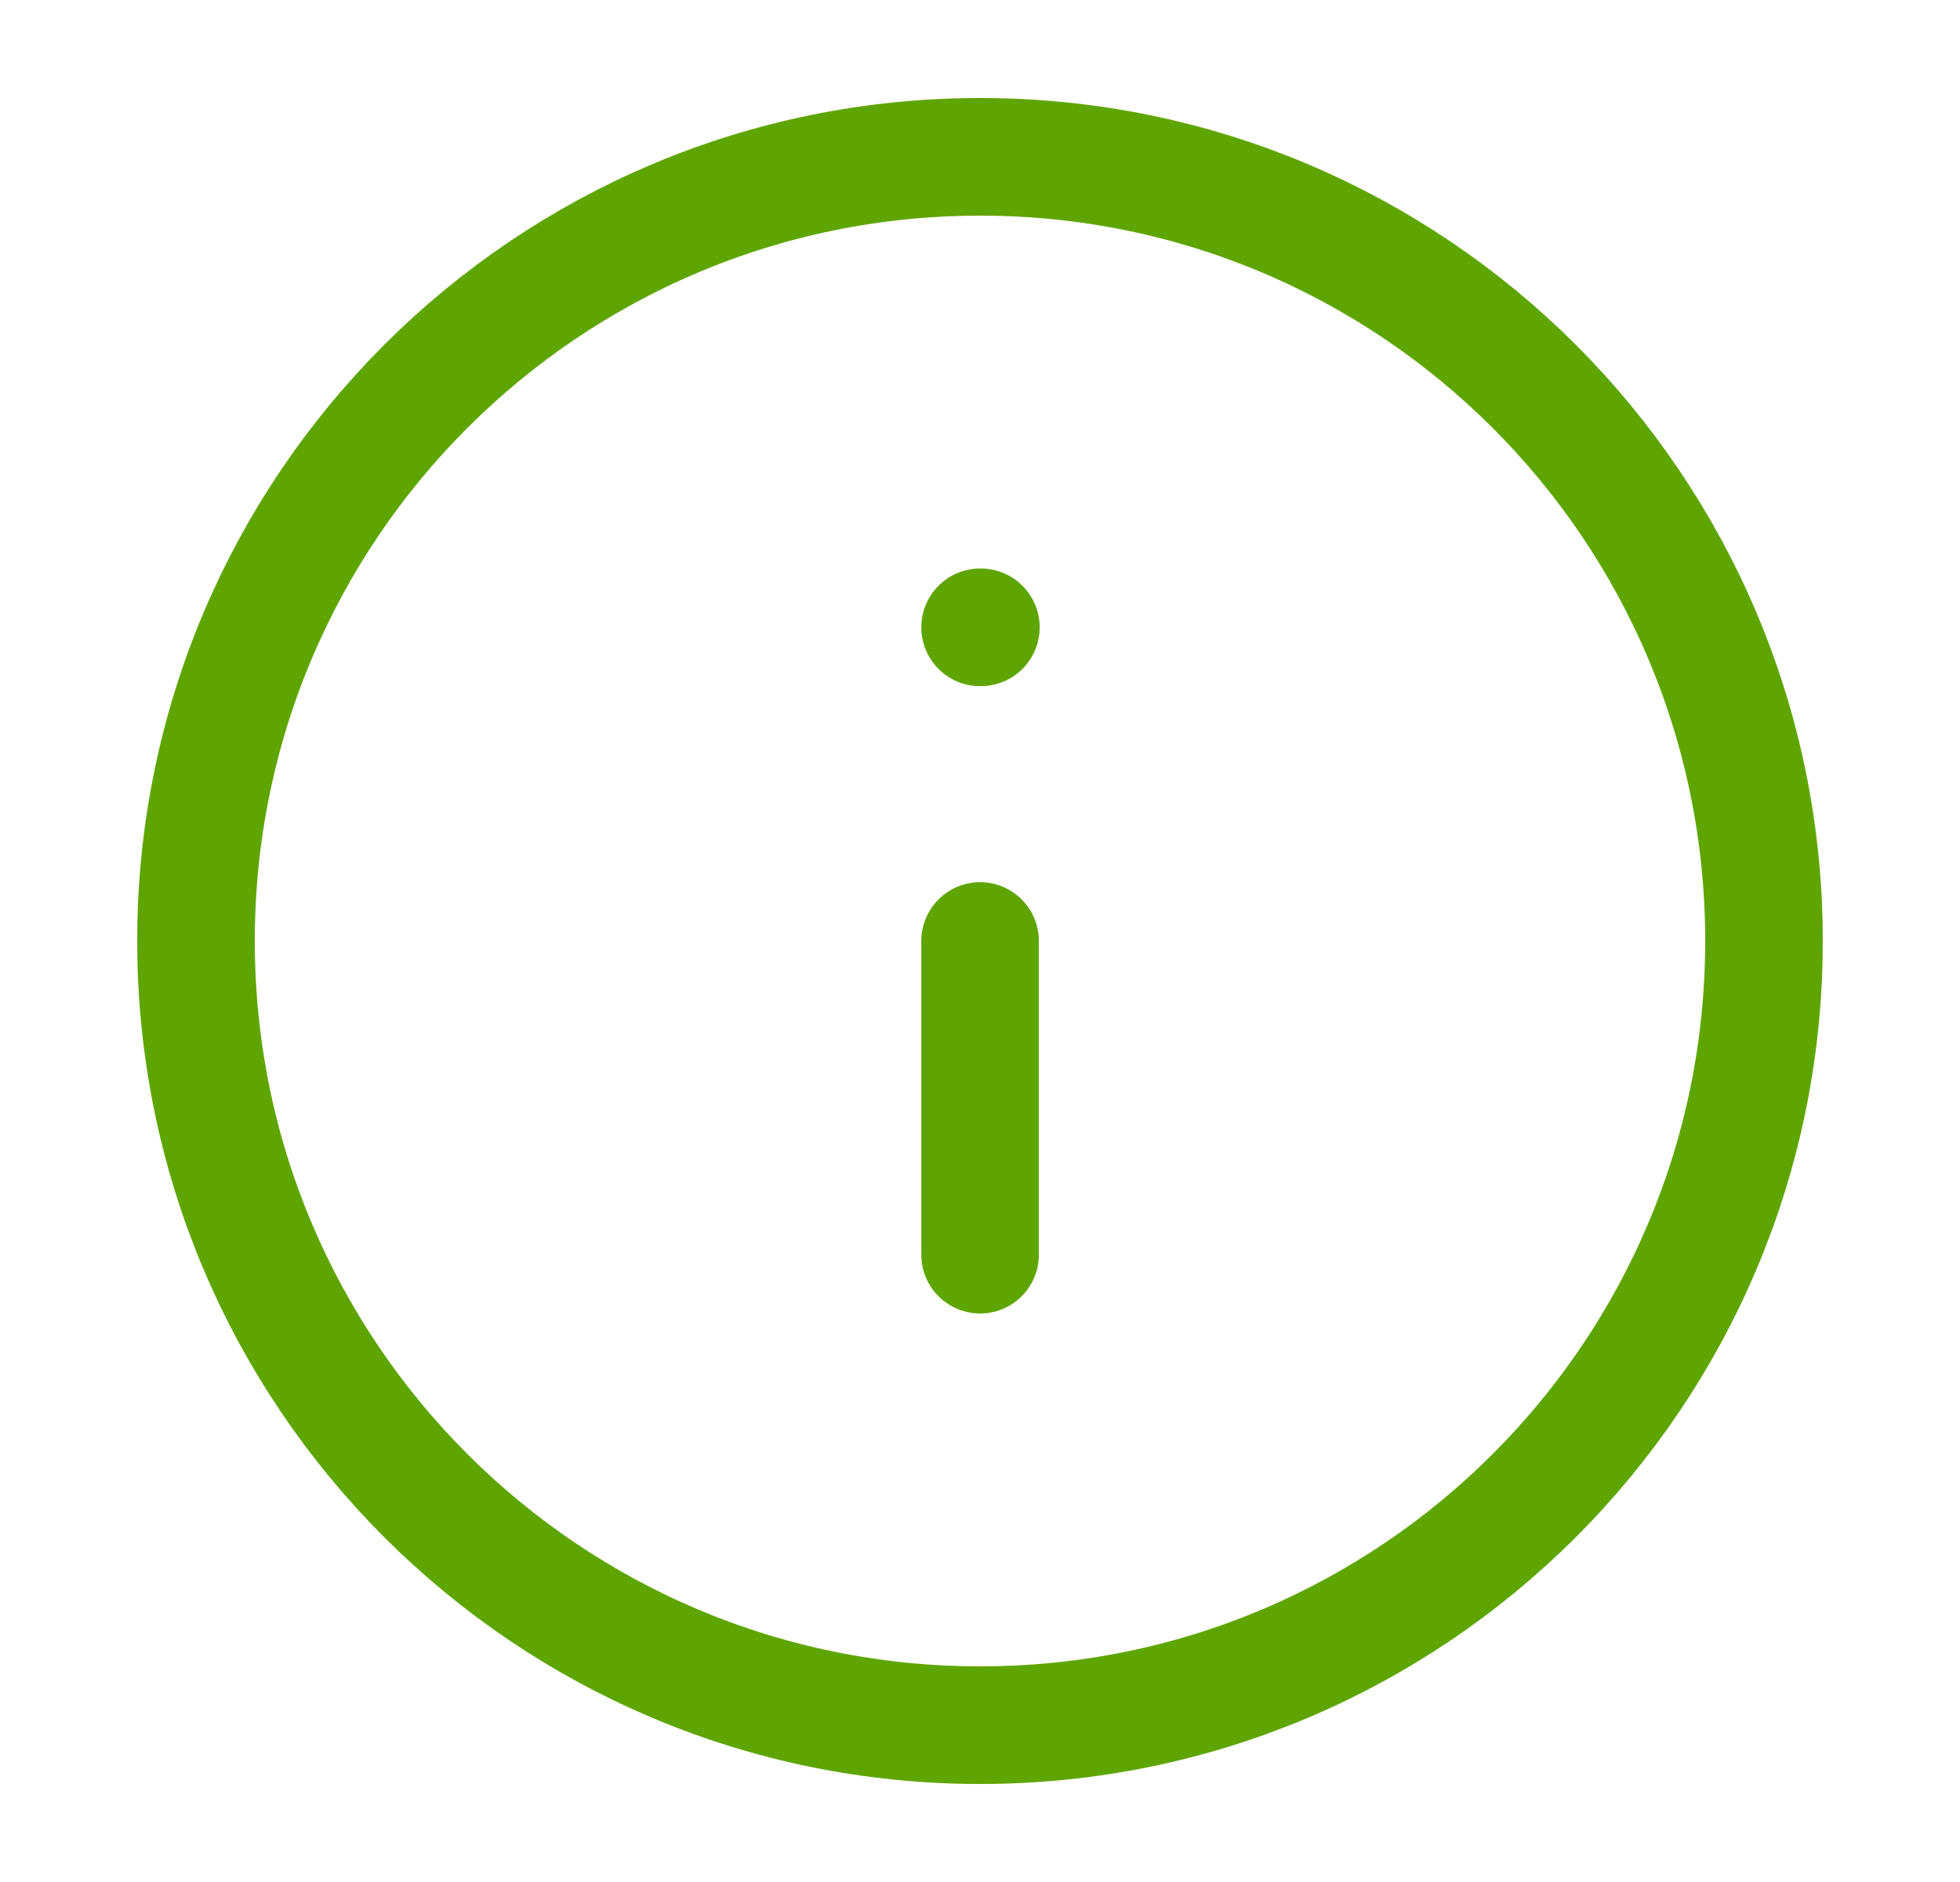<svg width="25" height="24" viewBox="0 0 25 24" fill="none" xmlns="http://www.w3.org/2000/svg">
<path d="M12.501 16V12M12.501 8H12.511M22.5 12C22.5 17.523 18.023 22 12.501 22C6.978 22 2.5 17.523 2.5 12C2.5 6.477 6.978 2 12.501 2C18.023 2 22.5 6.477 22.5 12Z" stroke="#5EA502" stroke-width="1.5" stroke-linecap="round" stroke-linejoin="round"/>
</svg>
